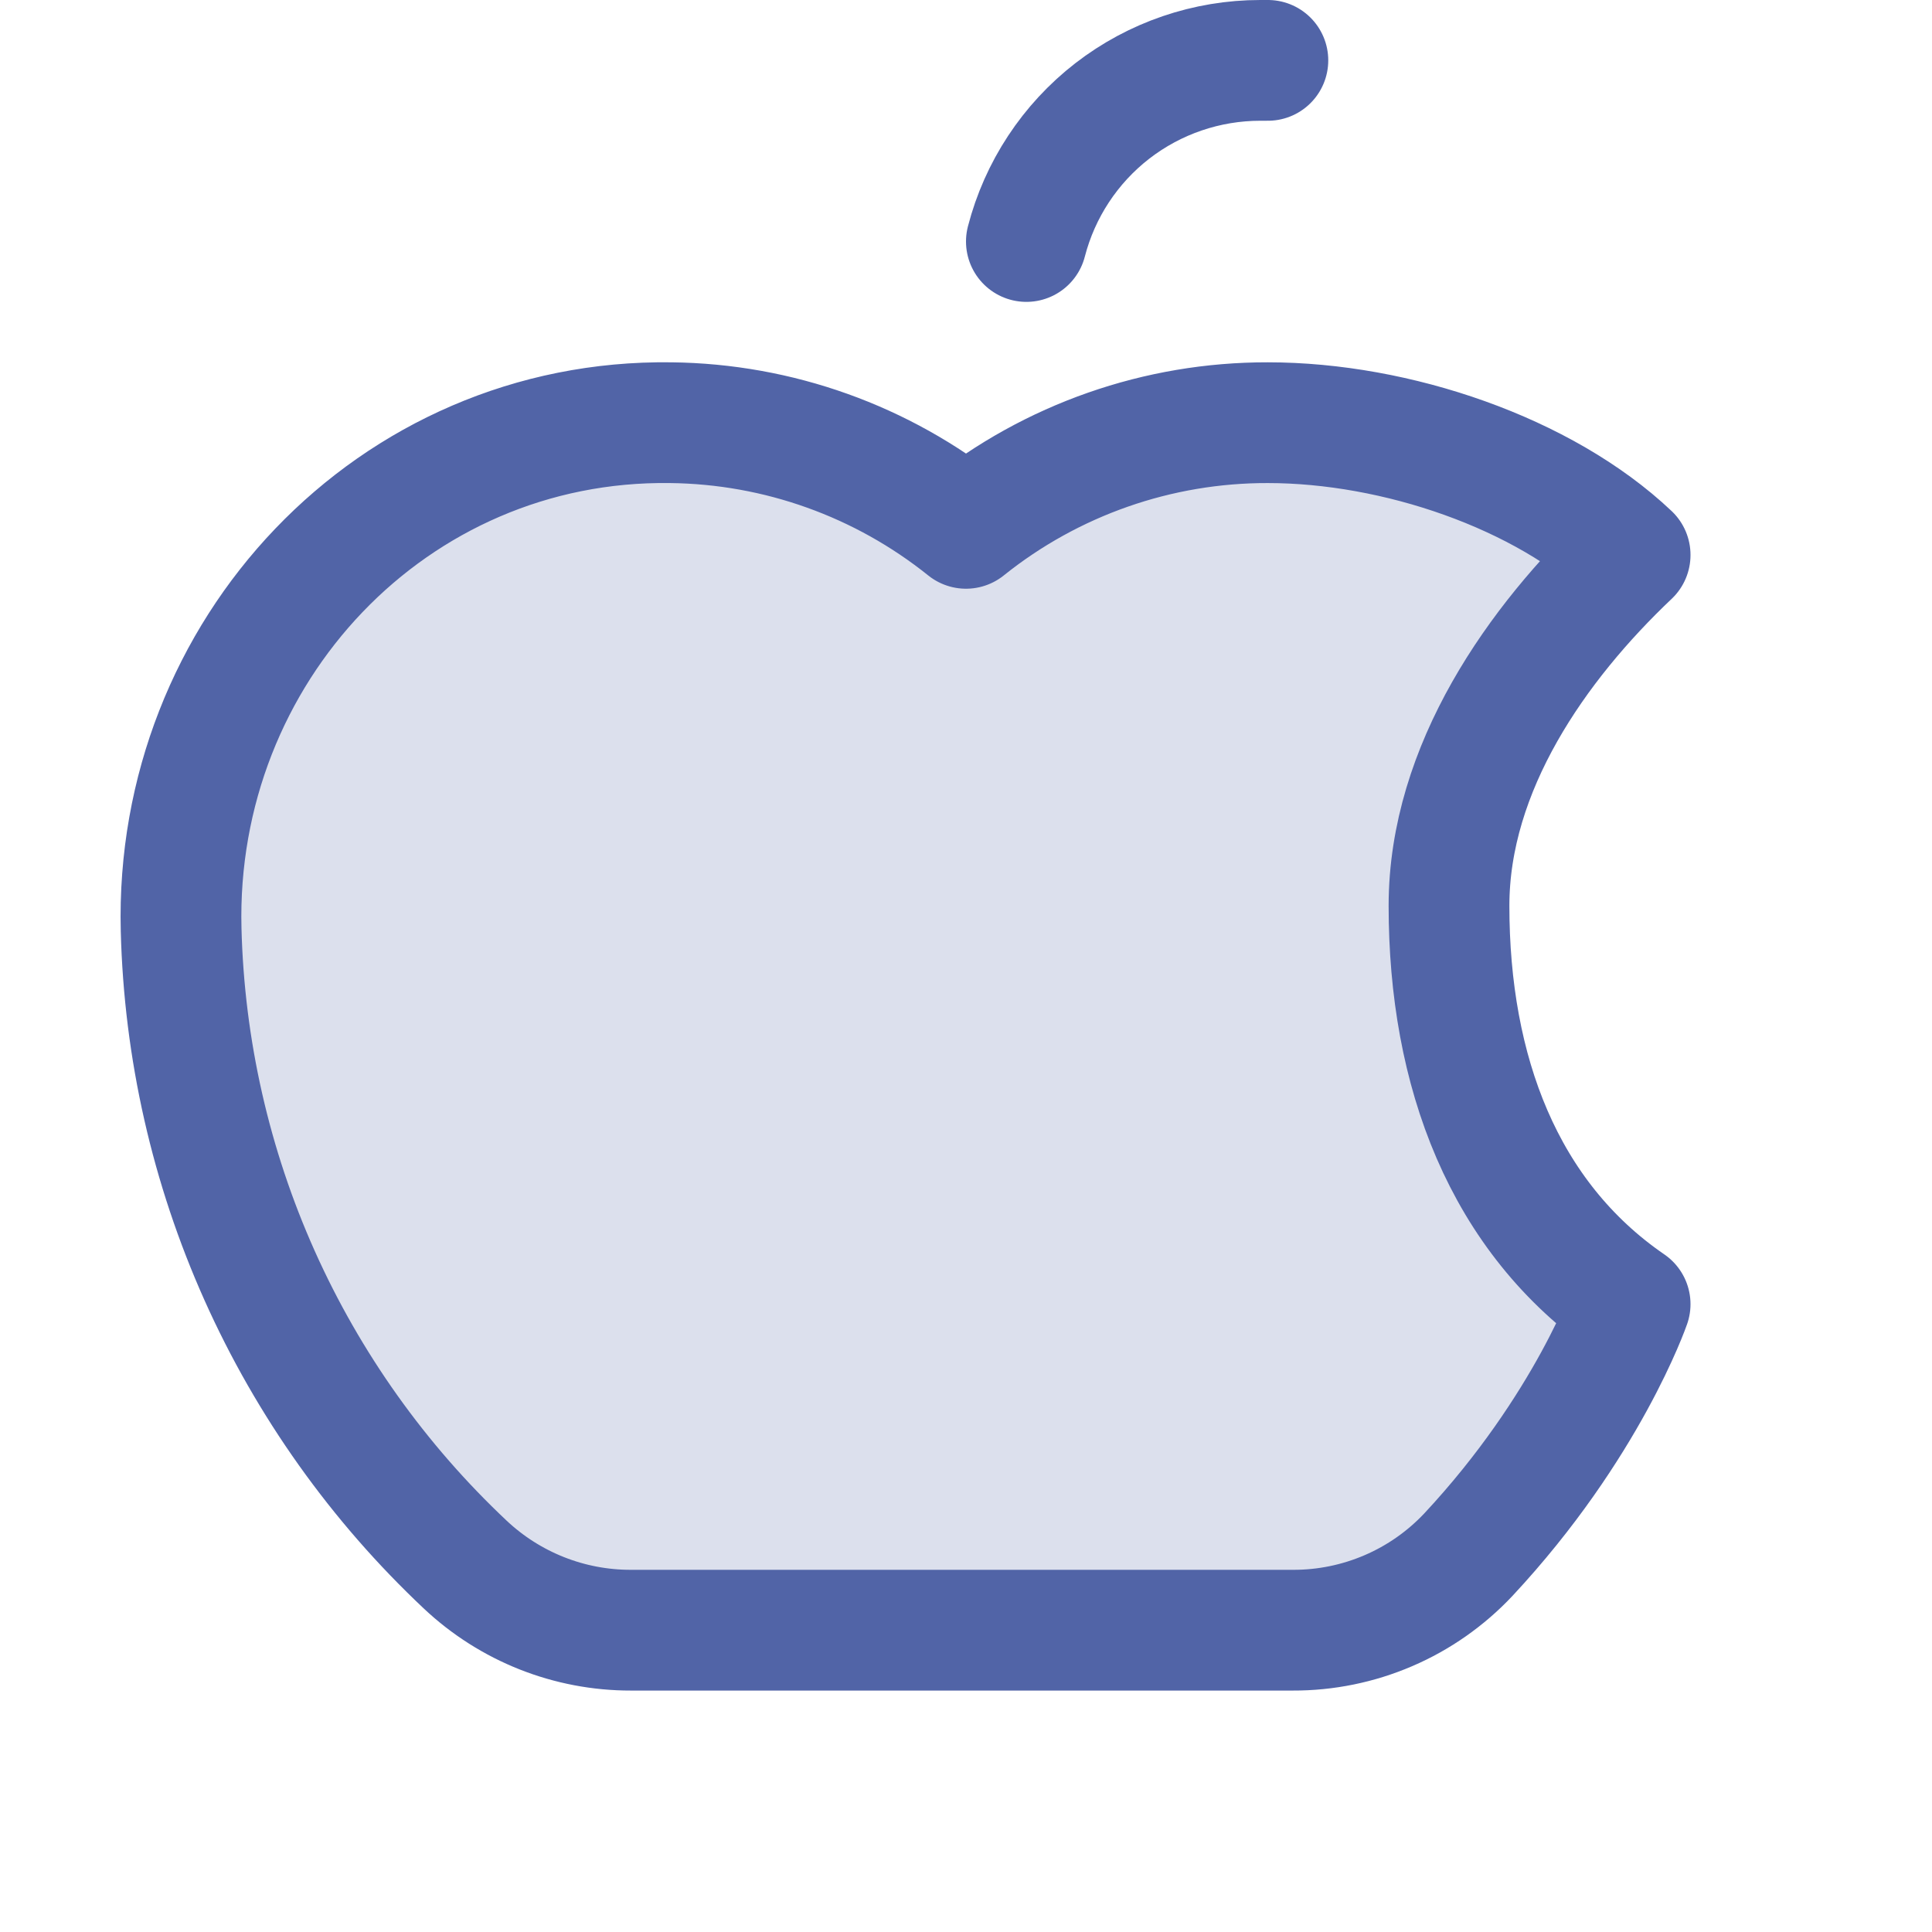 <svg width="32" height="32" viewBox="0 0 32 32" fill="none" xmlns="http://www.w3.org/2000/svg">
<g clip-path="url(#clip0_272_2577)">
<path opacity="0.2" d="M27 9.191C25.566 7.833 23.125 7.001 21 7.001C19.183 6.997 17.418 7.614 16 8.751C14.611 7.637 12.89 7.021 11.11 7.001C6.5 6.938 2.883 10.788 3 15.399C3.05 17.376 3.492 19.323 4.3 21.128C5.108 22.933 6.266 24.56 7.706 25.915C8.449 26.614 9.43 27.003 10.45 27.001H21.413C21.957 27.003 22.496 26.893 22.996 26.678C23.497 26.463 23.947 26.147 24.32 25.751C26.301 23.626 27 21.601 27 21.601C24.901 20.16 24 17.742 24 15.003C24 12.716 25.46 10.652 27 9.193V9.191Z" fill="#5164A7"/>
<path d="M27 9.191C25.566 7.833 23.125 7.001 21 7.001C19.183 6.997 17.418 7.614 16 8.751C14.611 7.637 12.89 7.021 11.11 7.001C6.5 6.938 2.883 10.788 3 15.399C3.05 17.376 3.492 19.323 4.3 21.128C5.108 22.933 6.266 24.56 7.706 25.915C8.449 26.614 9.43 27.003 10.45 27.001H21.413C21.957 27.003 22.496 26.893 22.996 26.678C23.497 26.463 23.947 26.147 24.32 25.751C26.301 23.626 27 21.601 27 21.601C24.901 20.16 24 17.742 24 15.003C24 12.716 25.46 10.652 27 9.193V9.191Z" stroke="#5164A7" stroke-width="2" stroke-linecap="round" stroke-linejoin="round"/>
<path d="M21 1H20.875C19.988 1 19.126 1.294 18.424 1.837C17.723 2.38 17.222 3.141 17 4" stroke="#5164A7" stroke-width="2" stroke-linecap="round" stroke-linejoin="round"/>
</g>
<defs>
<clipPath id="clip0_272_2577">
<rect width="32" height="32" fill="white"/>
</clipPath>
</defs>
</svg>
